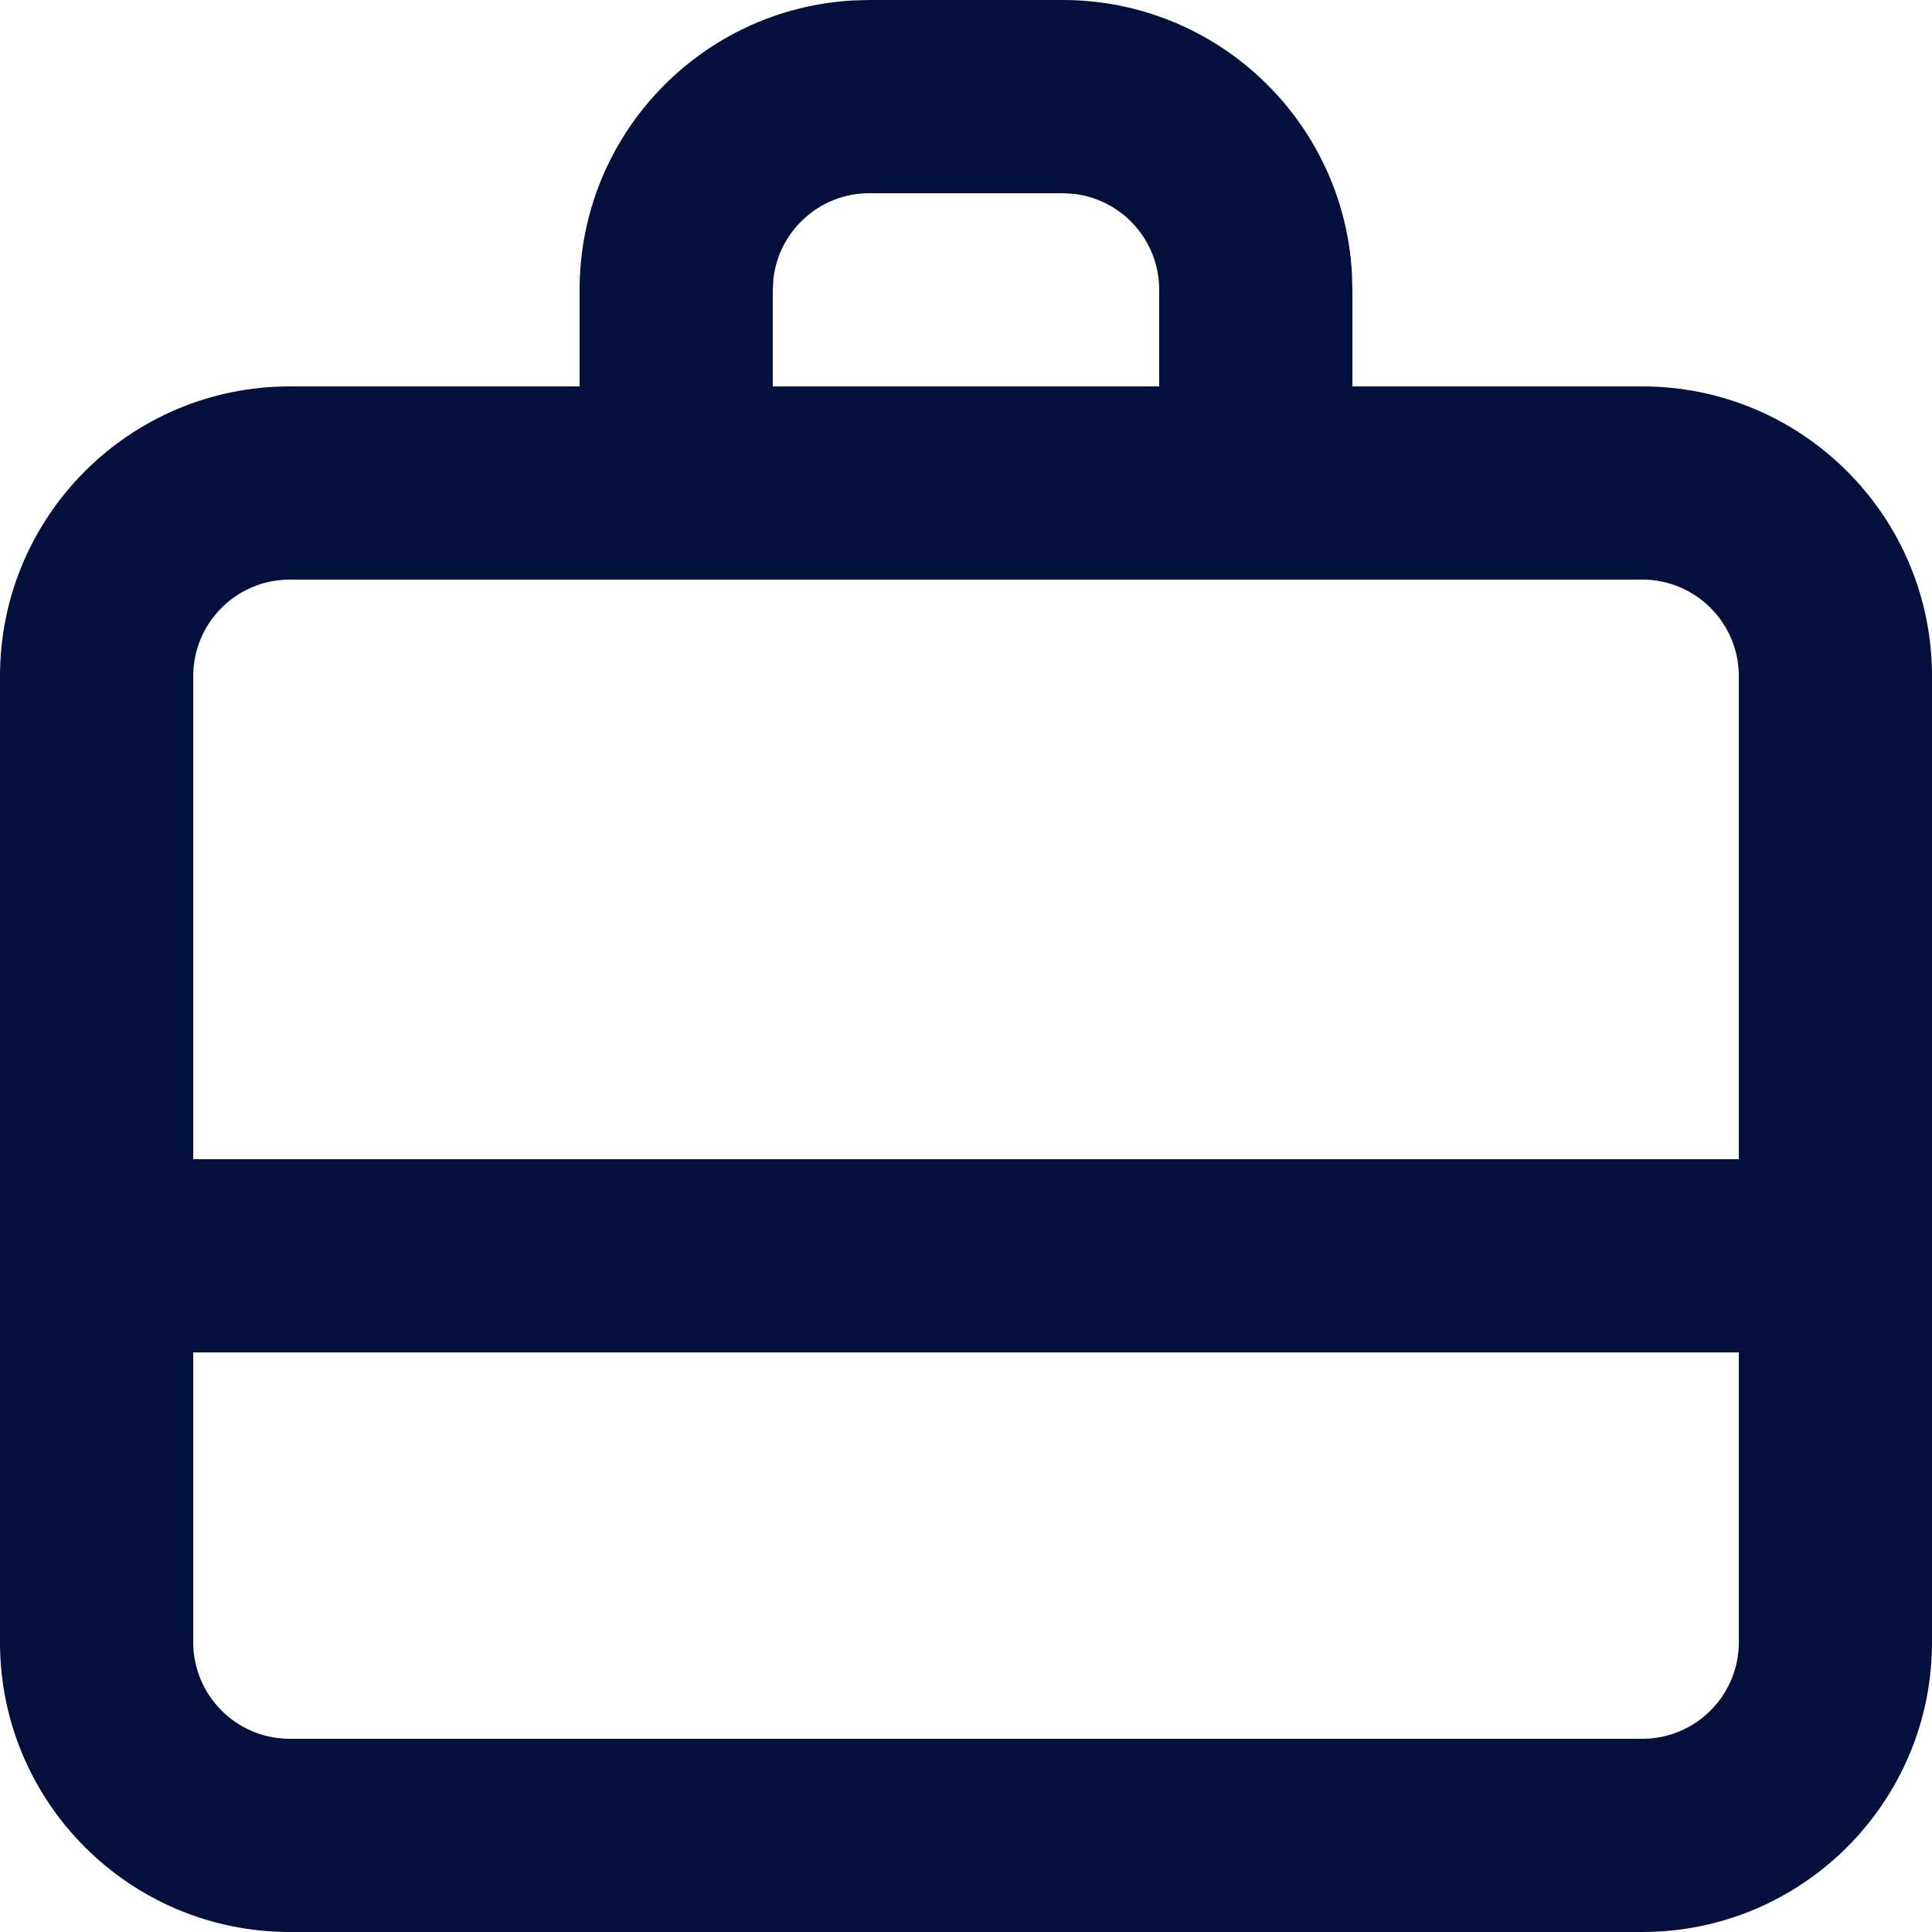 <svg width="48" height="48" viewBox="0 0 48 48" fill="none" xmlns="http://www.w3.org/2000/svg">
<path fill-rule="evenodd" clip-rule="evenodd" d="M21.6 0H26.4C30.234 0 33.369 2.997 33.588 6.777L33.6 7.2V9.6H40.8C44.776 9.6 48 12.824 48 16.8V40.8C48 44.776 44.776 48 40.8 48H7.2C3.224 48 0 44.776 0 40.8V16.8C0 12.824 3.224 9.6 7.2 9.6H14.4V7.2C14.4 3.366 17.397 0.231 21.177 0.012L21.6 0ZM43.201 33.6H4.801V40.8C4.801 42.126 5.875 43.2 7.201 43.2H40.801C42.126 43.2 43.201 42.126 43.201 40.8V33.6ZM40.801 14.4H7.201C5.875 14.4 4.801 15.474 4.801 16.8V28.8H43.201V16.8C43.201 15.474 42.126 14.4 40.801 14.4ZM26.4 4.8H21.6C20.369 4.8 19.355 5.726 19.216 6.92L19.2 7.2V9.6H28.8V7.2C28.8 5.969 27.874 4.955 26.68 4.816L26.4 4.8Z" fill="#04103B"/>
</svg>
